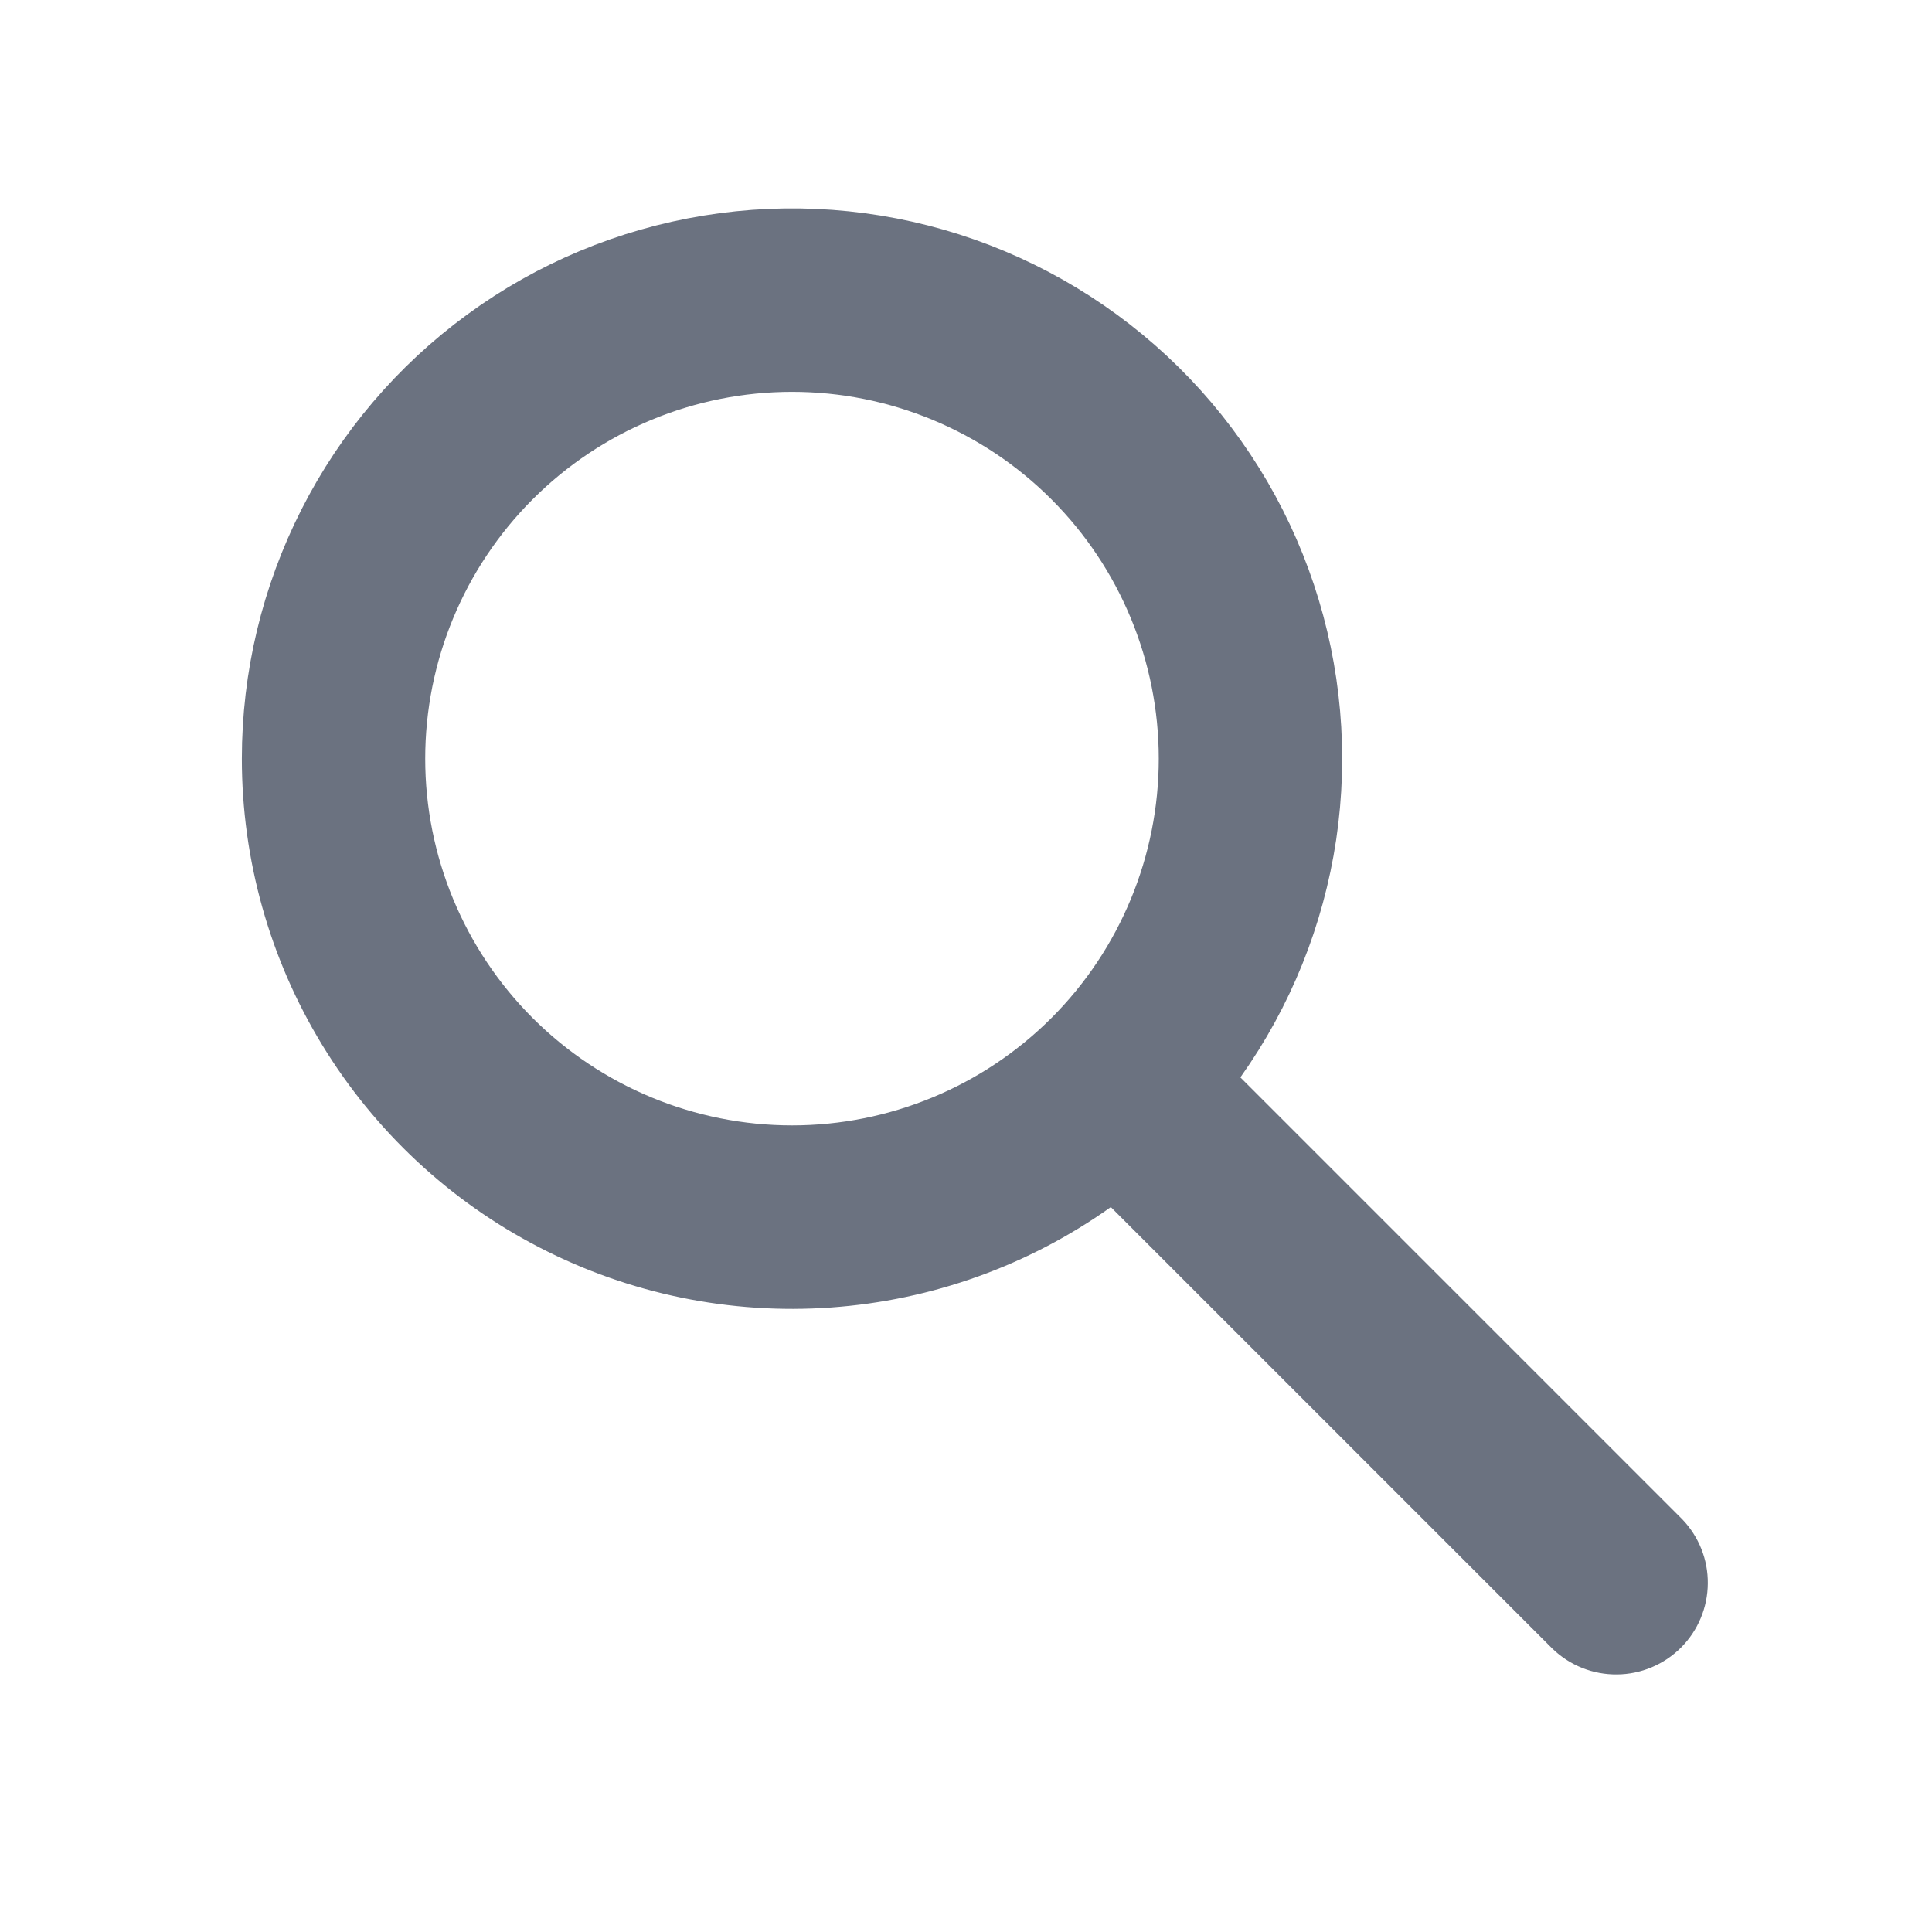 <svg width="22" height="22" viewBox="0 0 22 22" fill="none" xmlns="http://www.w3.org/2000/svg">
<g id="search">
<path id="Vector" d="M13.77 12.016L13.557 12.316L13.817 12.576L18.843 17.602C18.953 17.717 19.014 17.87 19.012 18.028C19.011 18.188 18.947 18.341 18.834 18.454C18.721 18.567 18.568 18.631 18.409 18.632C18.25 18.634 18.097 18.573 17.982 18.463L12.957 13.438L12.697 13.178L12.397 13.391C11.525 14.011 10.499 14.379 9.431 14.455C8.364 14.531 7.296 14.311 6.345 13.82C5.394 13.33 4.597 12.586 4.04 11.672C3.483 10.759 3.189 9.709 3.189 8.639V8.639C3.189 7.721 3.405 6.817 3.821 5.998C4.236 5.18 4.839 4.472 5.58 3.931C6.32 3.389 7.179 3.031 8.084 2.884C8.99 2.736 9.917 2.805 10.791 3.084C11.665 3.363 12.461 3.845 13.114 4.489C13.767 5.134 14.259 5.923 14.549 6.794C14.839 7.664 14.92 8.591 14.785 9.498C14.649 10.406 14.302 11.268 13.77 12.016ZM9.019 4.027C7.796 4.027 6.623 4.513 5.758 5.378C4.893 6.243 4.407 7.416 4.407 8.639C4.407 9.862 4.893 11.035 5.758 11.9C6.623 12.764 7.796 13.25 9.019 13.25C10.242 13.25 11.415 12.764 12.28 11.9C13.145 11.035 13.63 9.862 13.63 8.639C13.63 7.416 13.145 6.243 12.28 5.378C11.415 4.513 10.242 4.027 9.019 4.027Z" fill="#6B7280" stroke="#6B7280" stroke-width="0.87"/>
</g>
</svg>
